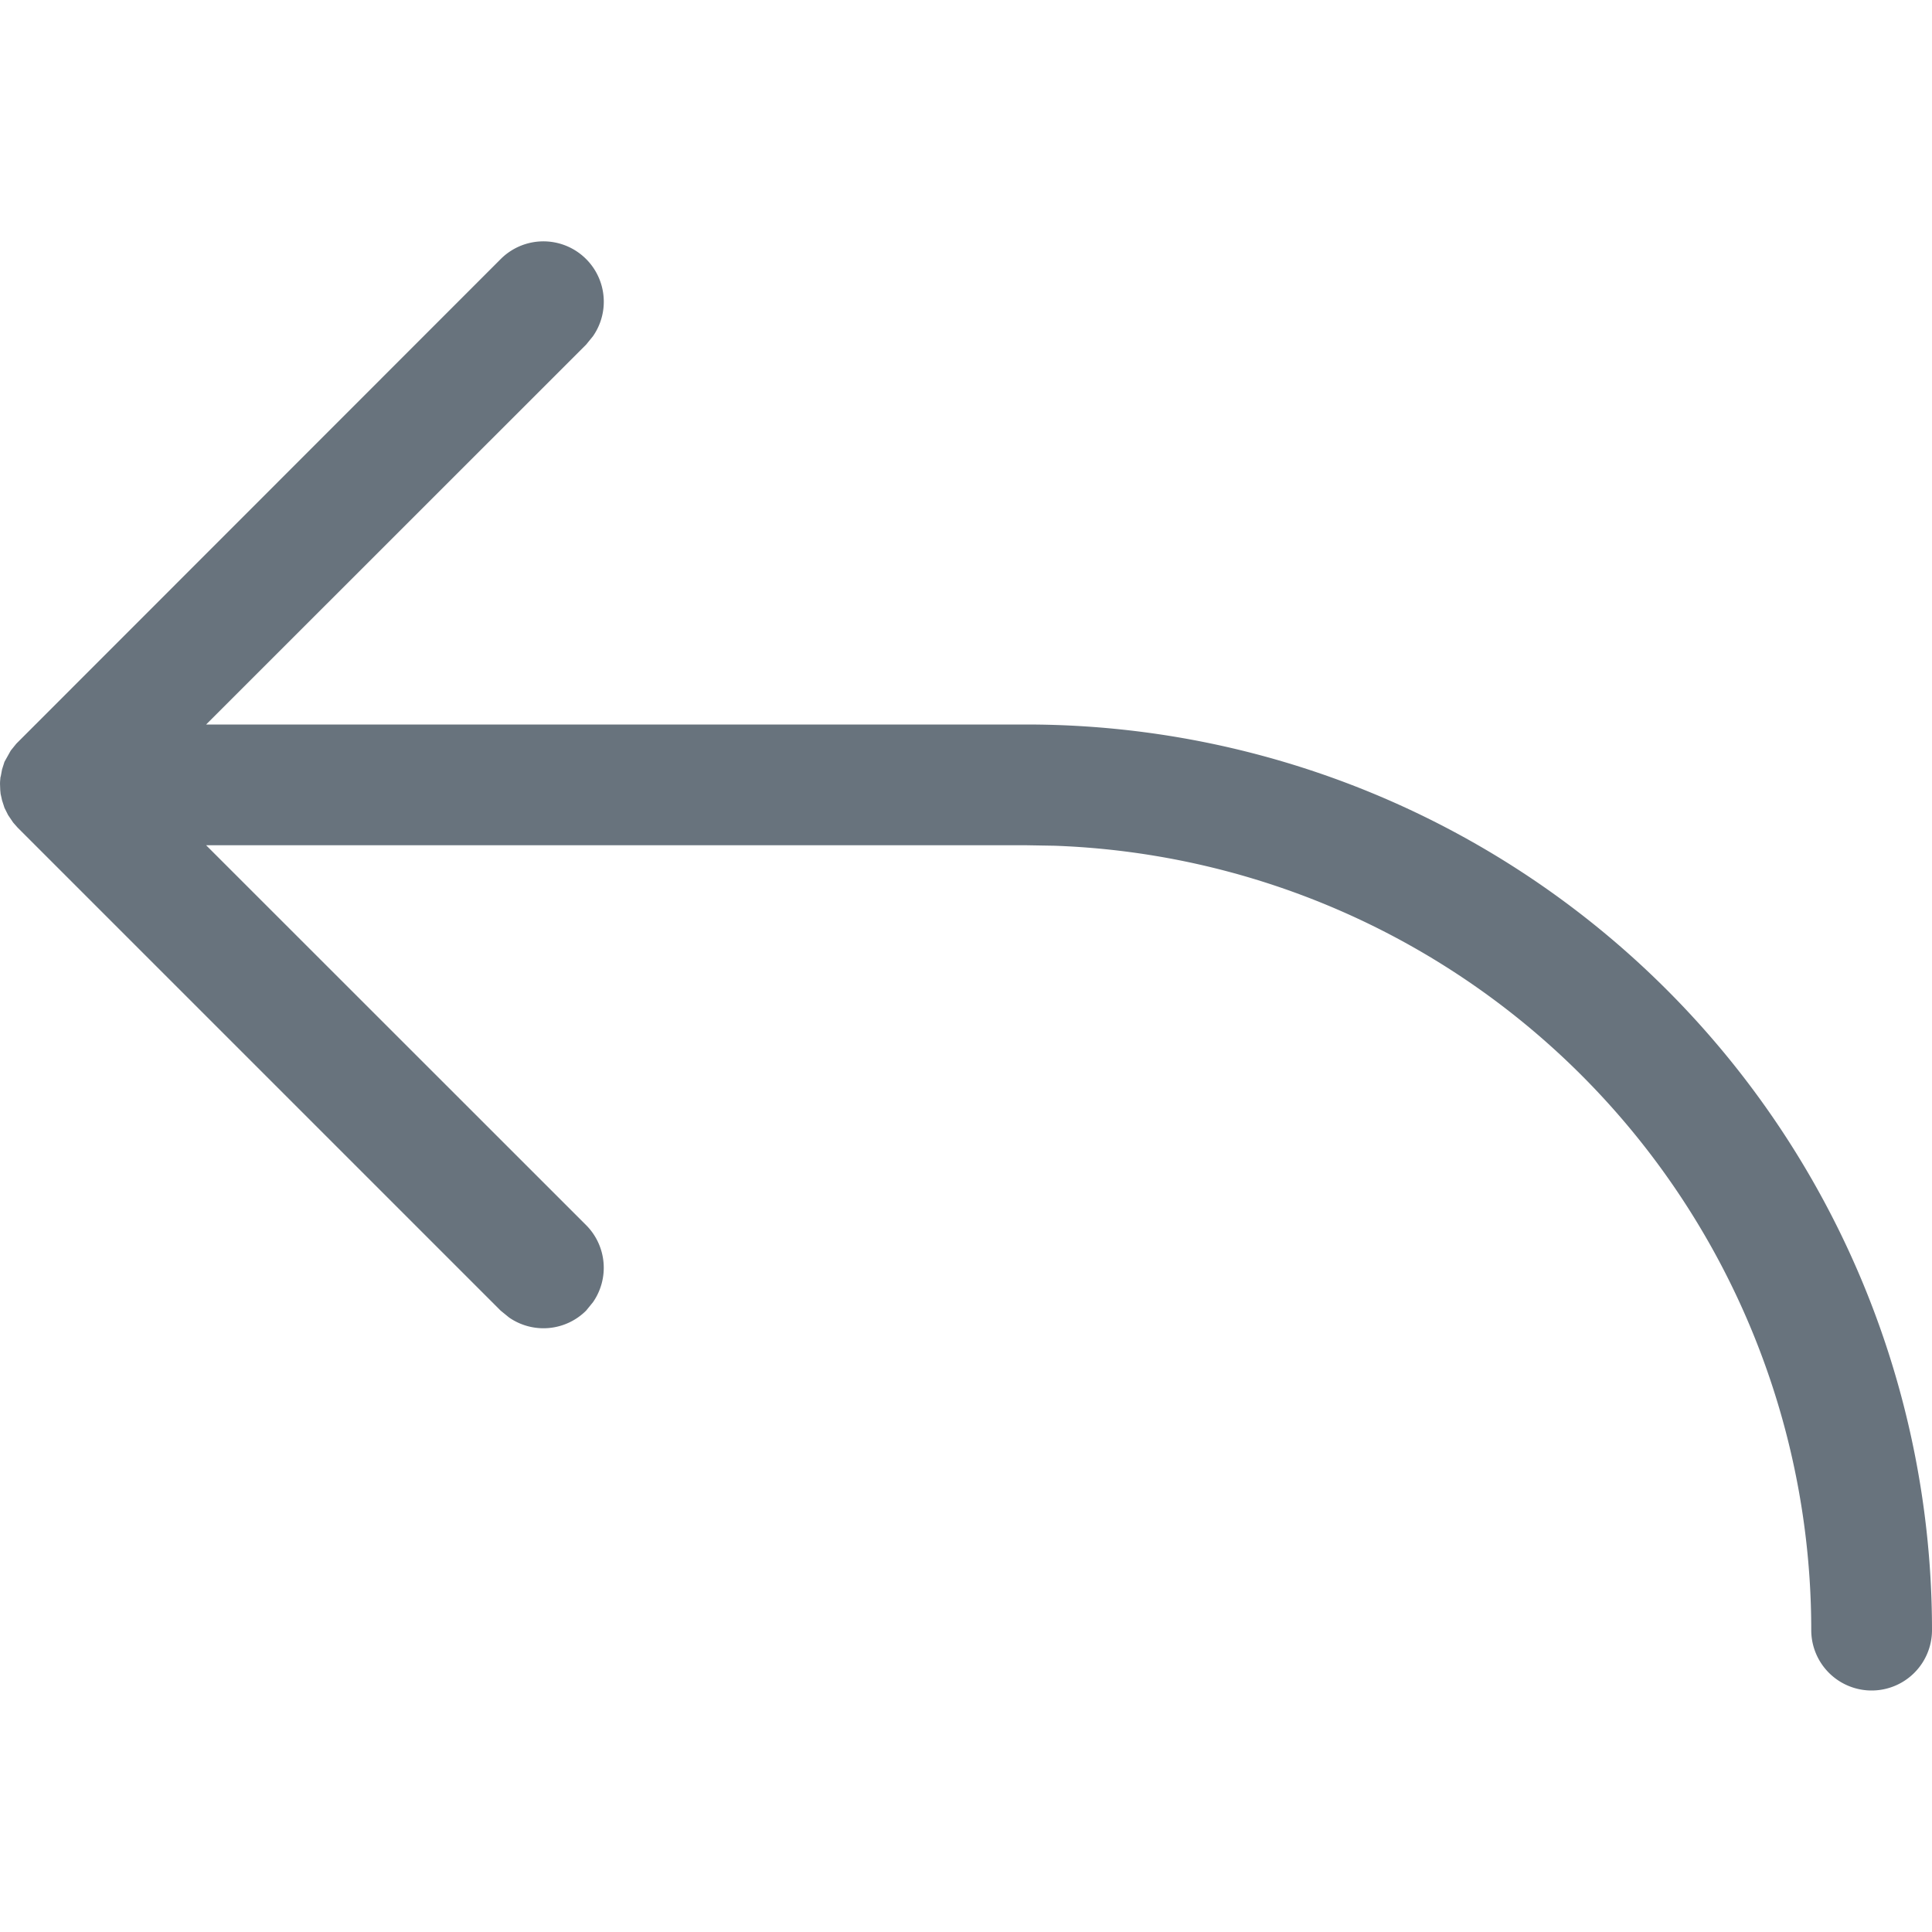 <svg width="16" height="16" xmlns="http://www.w3.org/2000/svg" viewBox="0 0 16 16" aria-hidden="true" focusable="false" class="LRgi LRgj LRgk LRap"><g fill="none" fill-rule="evenodd"><path d="M0 0h16v16H0z"></path><path d="M4.854 10.146a.5.5 0 0 1 .057.638l-.057.07a.5.5 0 0 1-.638.057l-.07-.057-4-4-.037-.042-.042-.062-.03-.06-.02-.062-.012-.054-.003-.031L0 6.489c0-.02.002-.042.005-.063L0 6.5l.003-.053.014-.075.02-.063.052-.093.046-.057 4.011-4.013a.5.5 0 0 1 .765.638l-.057.07L1.707 6H8.5a7.5 7.5 0 0 1 7.5 7.5.5.5 0 1 1-1 0 6.5 6.5 0 0 0-6.267-6.496L8.5 7H1.707l3.147 3.146z" fill="#68737D"></path></g></svg>